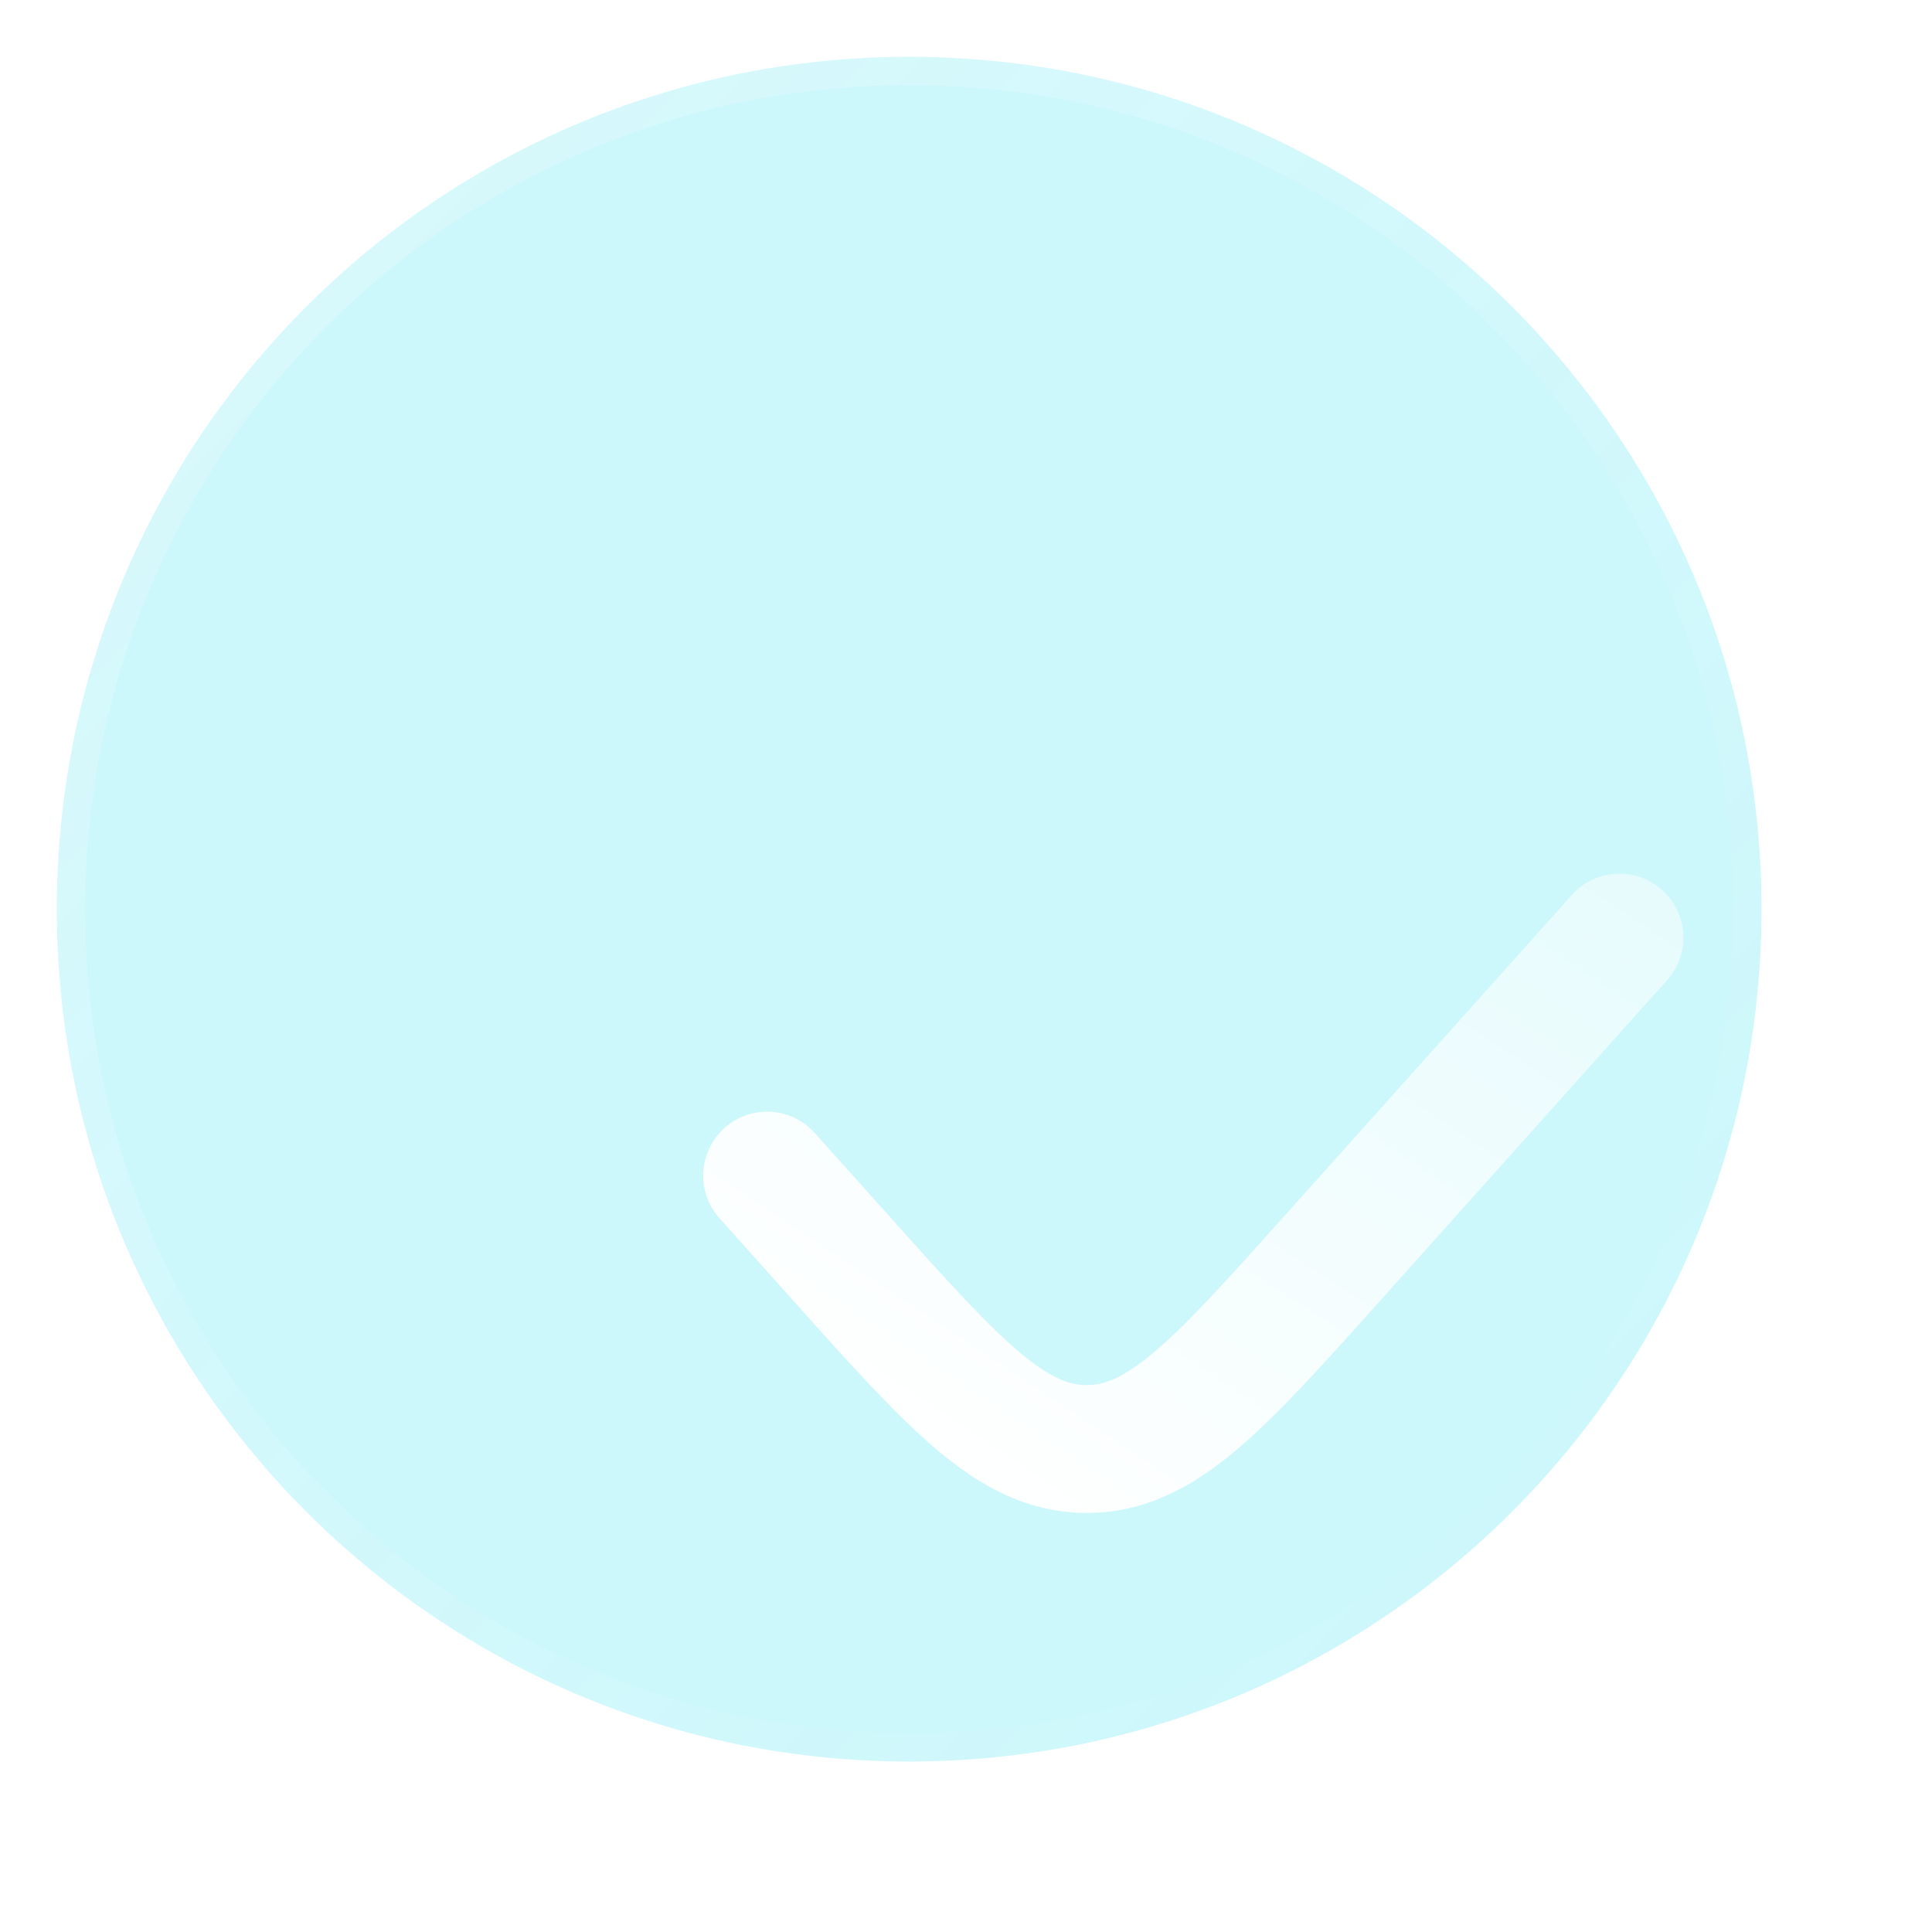 <svg width="34" height="34" viewBox="0 0 34 34" fill="none" xmlns="http://www.w3.org/2000/svg">
<g filter="url(#filter0_b_202_14)">
<path fill-rule="evenodd" clip-rule="evenodd" d="M16 31C24.284 31 31 24.284 31 16C31 7.716 24.284 1 16 1C7.716 1 1 7.716 1 16C1 24.284 7.716 31 16 31Z" fill="#6DE8F3" fill-opacity="0.35"/>
<path fill-rule="evenodd" clip-rule="evenodd" d="M16 31C24.284 31 31 24.284 31 16C31 7.716 24.284 1 16 1C7.716 1 1 7.716 1 16C1 24.284 7.716 31 16 31Z" stroke="url(#paint0_linear_202_14)" stroke-linecap="round"/>
</g>
<g filter="url(#filter1_d_202_14)">
<path fill-rule="evenodd" clip-rule="evenodd" d="M24.338 12.25C24.753 11.787 24.713 11.076 24.25 10.662C23.788 10.247 23.076 10.287 22.662 10.75L17.608 16.394C16.584 17.538 15.894 18.304 15.305 18.8C14.743 19.272 14.413 19.375 14.125 19.375C13.837 19.375 13.507 19.272 12.945 18.8C12.356 18.304 11.666 17.538 10.642 16.394L9.338 14.938C8.924 14.475 8.212 14.436 7.75 14.85C7.287 15.265 7.247 15.976 7.662 16.439L9.021 17.957C9.975 19.023 10.771 19.911 11.498 20.522C12.267 21.169 13.096 21.625 14.125 21.625C15.154 21.625 15.983 21.169 16.753 20.522C17.479 19.911 18.275 19.023 19.229 17.957L24.338 12.25Z" fill="url(#paint1_linear_202_14)"/>
</g>
<defs>
<filter id="filter0_b_202_14" x="-23.5" y="-23.5" width="79" height="79" filterUnits="userSpaceOnUse" color-interpolation-filters="sRGB">
<feFlood flood-opacity="0" result="BackgroundImageFix"/>
<feGaussianBlur in="BackgroundImageFix" stdDeviation="12"/>
<feComposite in2="SourceAlpha" operator="in" result="effect1_backgroundBlur_202_14"/>
<feBlend mode="normal" in="SourceGraphic" in2="effect1_backgroundBlur_202_14" result="shape"/>
</filter>
<filter id="filter1_d_202_14" x="4.375" y="7.375" width="33.25" height="27.25" filterUnits="userSpaceOnUse" color-interpolation-filters="sRGB">
<feFlood flood-opacity="0" result="BackgroundImageFix"/>
<feColorMatrix in="SourceAlpha" type="matrix" values="0 0 0 0 0 0 0 0 0 0 0 0 0 0 0 0 0 0 127 0" result="hardAlpha"/>
<feOffset dx="5" dy="5"/>
<feGaussianBlur stdDeviation="4"/>
<feColorMatrix type="matrix" values="0 0 0 0 0.176 0 0 0 0 0.557 0 0 0 0 0.678 0 0 0 0.5 0"/>
<feBlend mode="normal" in2="BackgroundImageFix" result="effect1_dropShadow_202_14"/>
<feBlend mode="normal" in="SourceGraphic" in2="effect1_dropShadow_202_14" result="shape"/>
</filter>
<linearGradient id="paint0_linear_202_14" x1="1" y1="1" x2="31.015" y2="30.985" gradientUnits="userSpaceOnUse">
<stop stop-color="white" stop-opacity="0.25"/>
<stop offset="1" stop-color="white" stop-opacity="0"/>
</linearGradient>
<linearGradient id="paint1_linear_202_14" x1="16.145" y1="24.022" x2="30.469" y2="2.492" gradientUnits="userSpaceOnUse">
<stop stop-color="white"/>
<stop offset="1" stop-color="white" stop-opacity="0.2"/>
</linearGradient>
</defs>
</svg>
